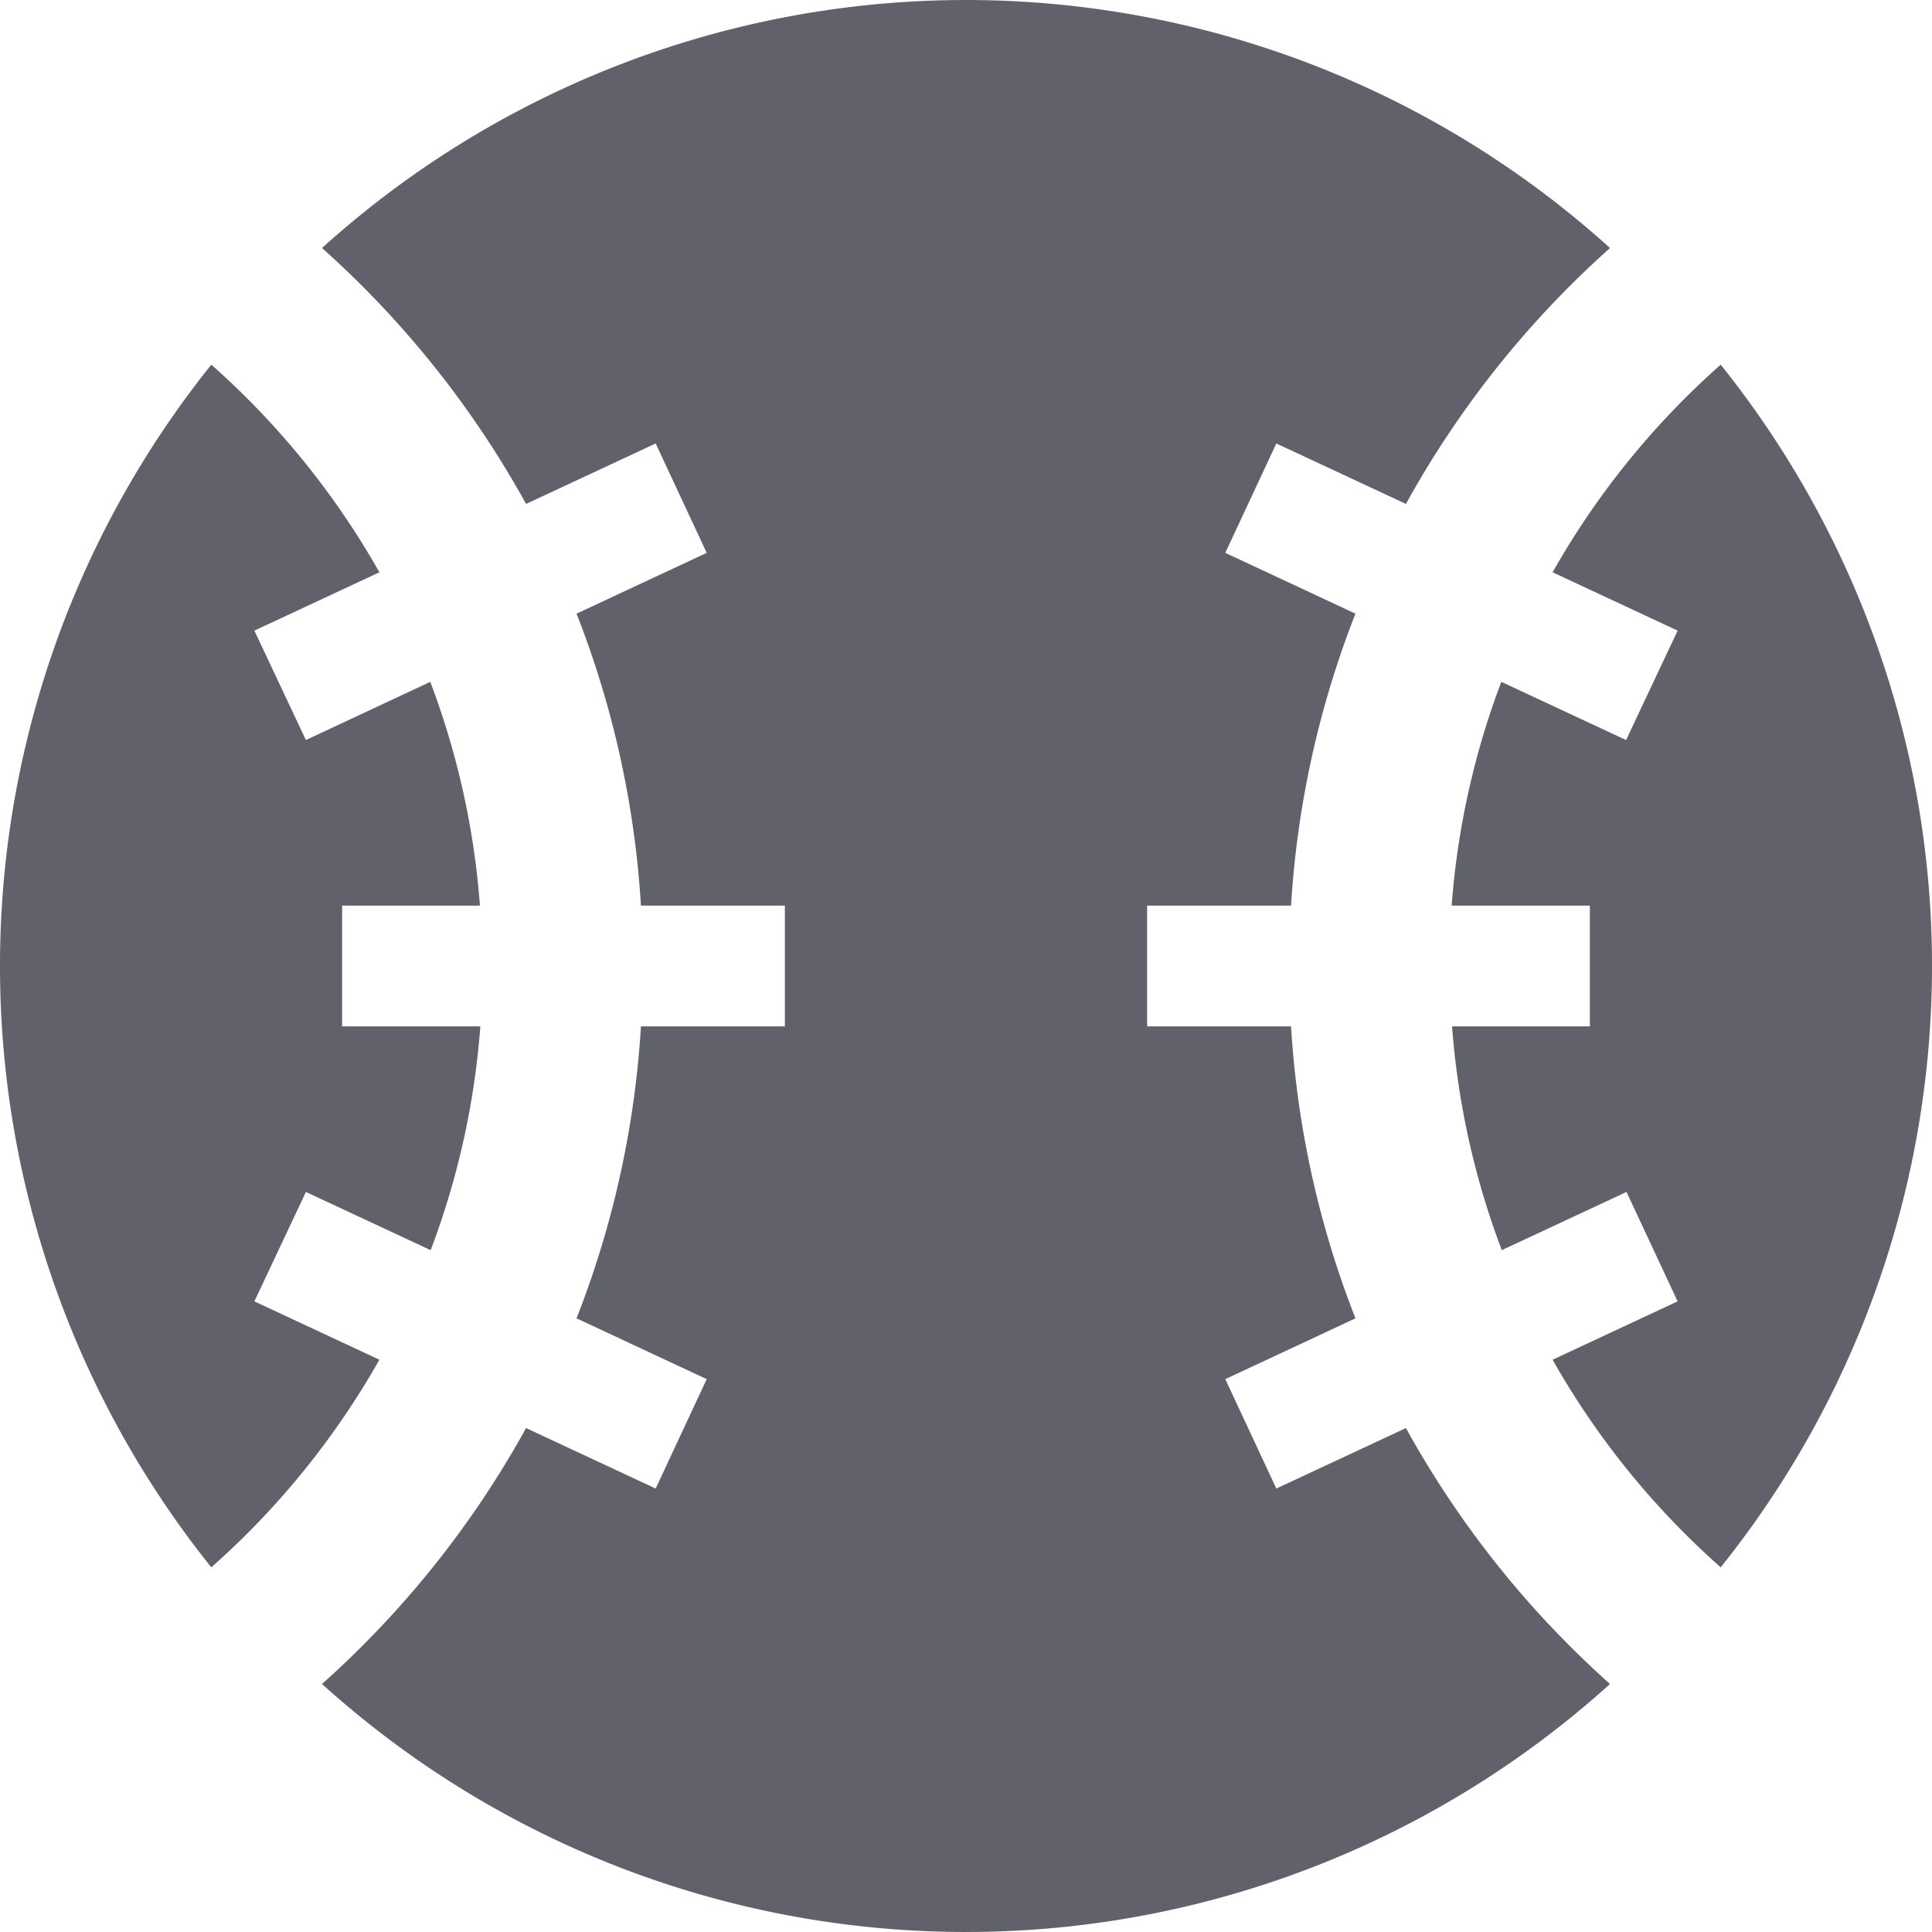 <svg xmlns="http://www.w3.org/2000/svg" height="24" width="24" viewBox="0 0 24 24"><path data-color="color-2" d="M2.625,4.53a11.941,11.941,0,0,0,0,14.94,10.051,10.051,0,0,0,2.088-2.579L3.16,16.166,3.8,14.807l1.55.723a9.928,9.928,0,0,0,.617-2.78H4.25v-1.5H5.962a9.928,9.928,0,0,0-.617-2.78L3.8,9.193,3.16,7.834l1.553-.725A10.051,10.051,0,0,0,2.625,4.53Z" fill="#61616b"></path> <path data-color="color-2" d="M21.375,4.53a10.051,10.051,0,0,0-2.088,2.579l1.553.725L20.2,9.193l-1.55-.723a9.928,9.928,0,0,0-.617,2.78H19.75v1.5H18.038a9.929,9.929,0,0,0,.618,2.78l1.549-.723.635,1.359-1.553.725a10.051,10.051,0,0,0,2.088,2.579,11.941,11.941,0,0,0,0-14.94Z" fill="#61616b"></path> <path d="M17.465,17.74l-1.61.751-.634-1.359,1.617-.755a11.89,11.89,0,0,1-.8-3.627H14.25v-1.5h1.788a11.89,11.89,0,0,1,.8-3.627l-1.617-.755.634-1.359,1.61.751A12.08,12.08,0,0,1,20,3.081a11.927,11.927,0,0,0-16,0A12.08,12.08,0,0,1,6.535,6.26l1.61-.751.634,1.359-1.617.755a11.89,11.89,0,0,1,.8,3.627H9.75v1.5H7.962a11.89,11.89,0,0,1-.8,3.627l1.617.755-.634,1.359-1.61-.751A12.08,12.08,0,0,1,4,20.919a11.927,11.927,0,0,0,16,0A12.08,12.08,0,0,1,17.465,17.74Z" fill="#61616b"></path></svg>